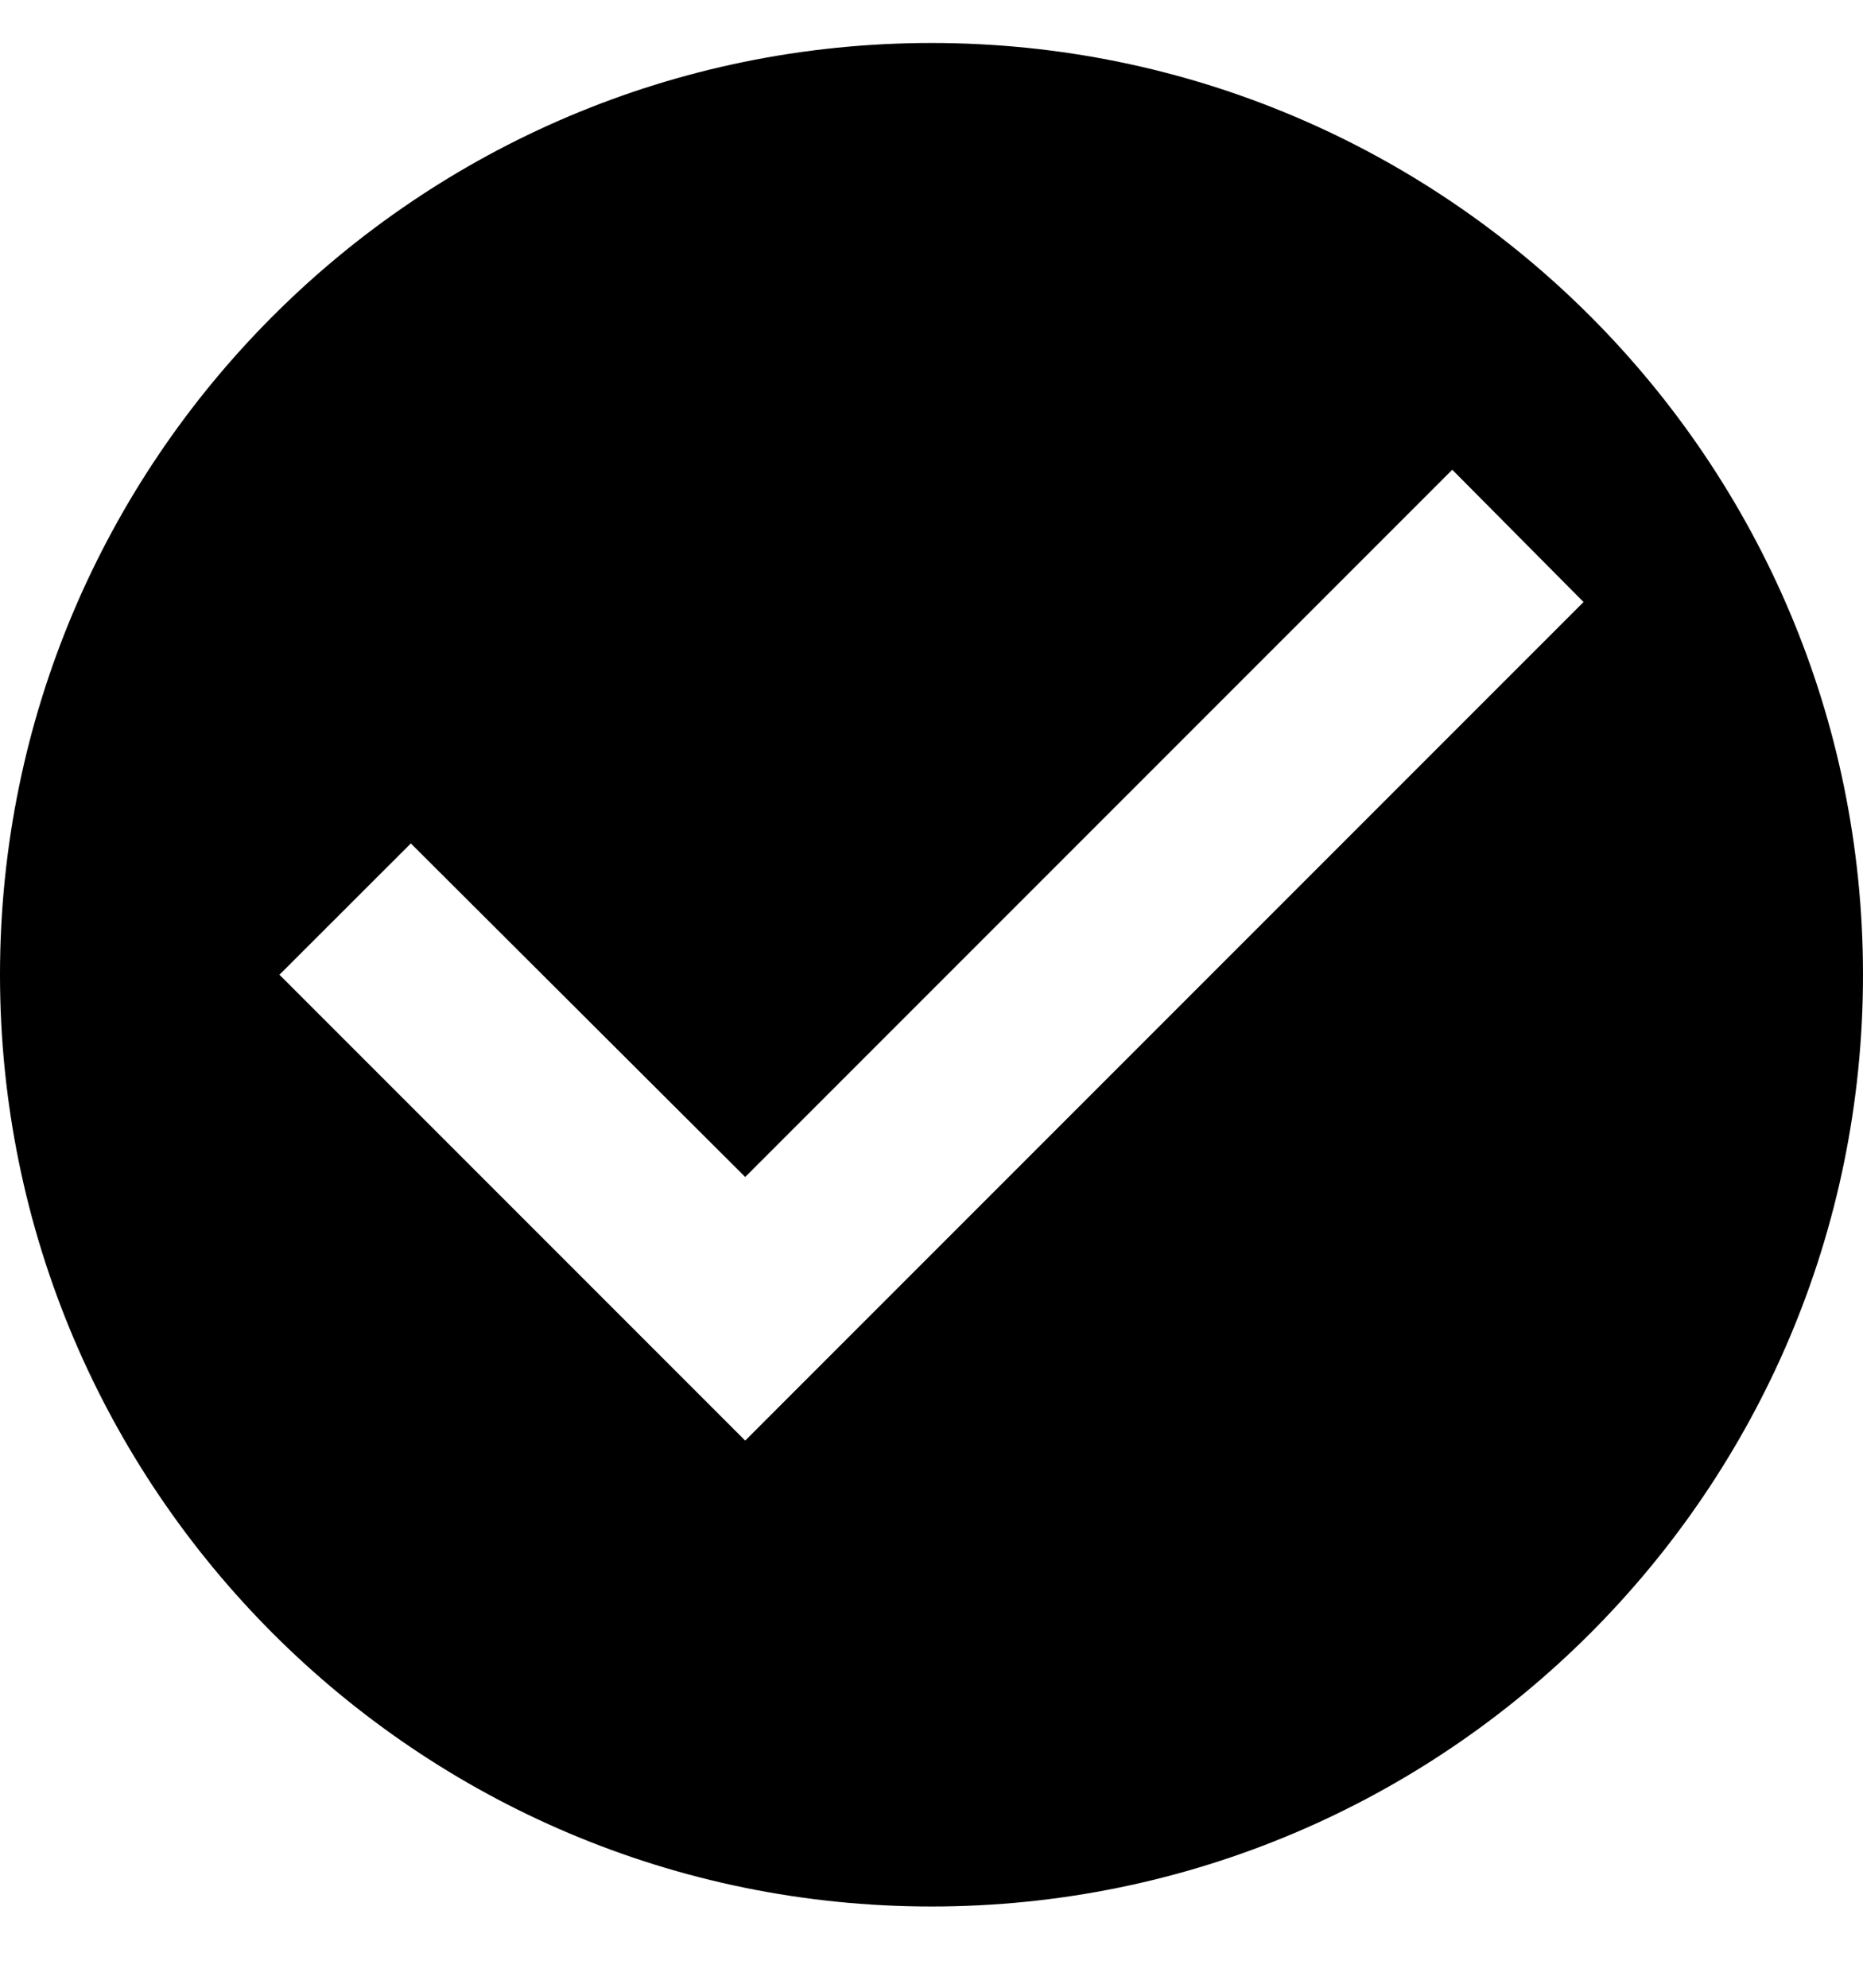 <svg width="15" height="16" viewBox="0 0 15 16" fill="none" xmlns="http://www.w3.org/2000/svg">
<path d="M7.5 0.346C3.36 0.346 0 3.706 0 7.846C0 11.986 3.36 15.346 7.5 15.346C11.64 15.346 15 11.986 15 7.846C15 3.706 11.64 0.346 7.5 0.346ZM6 11.596L2.25 7.846L3.308 6.789L6 9.474L11.693 3.781L12.75 4.846L6 11.596Z" fill="currentColor"/>
</svg>
